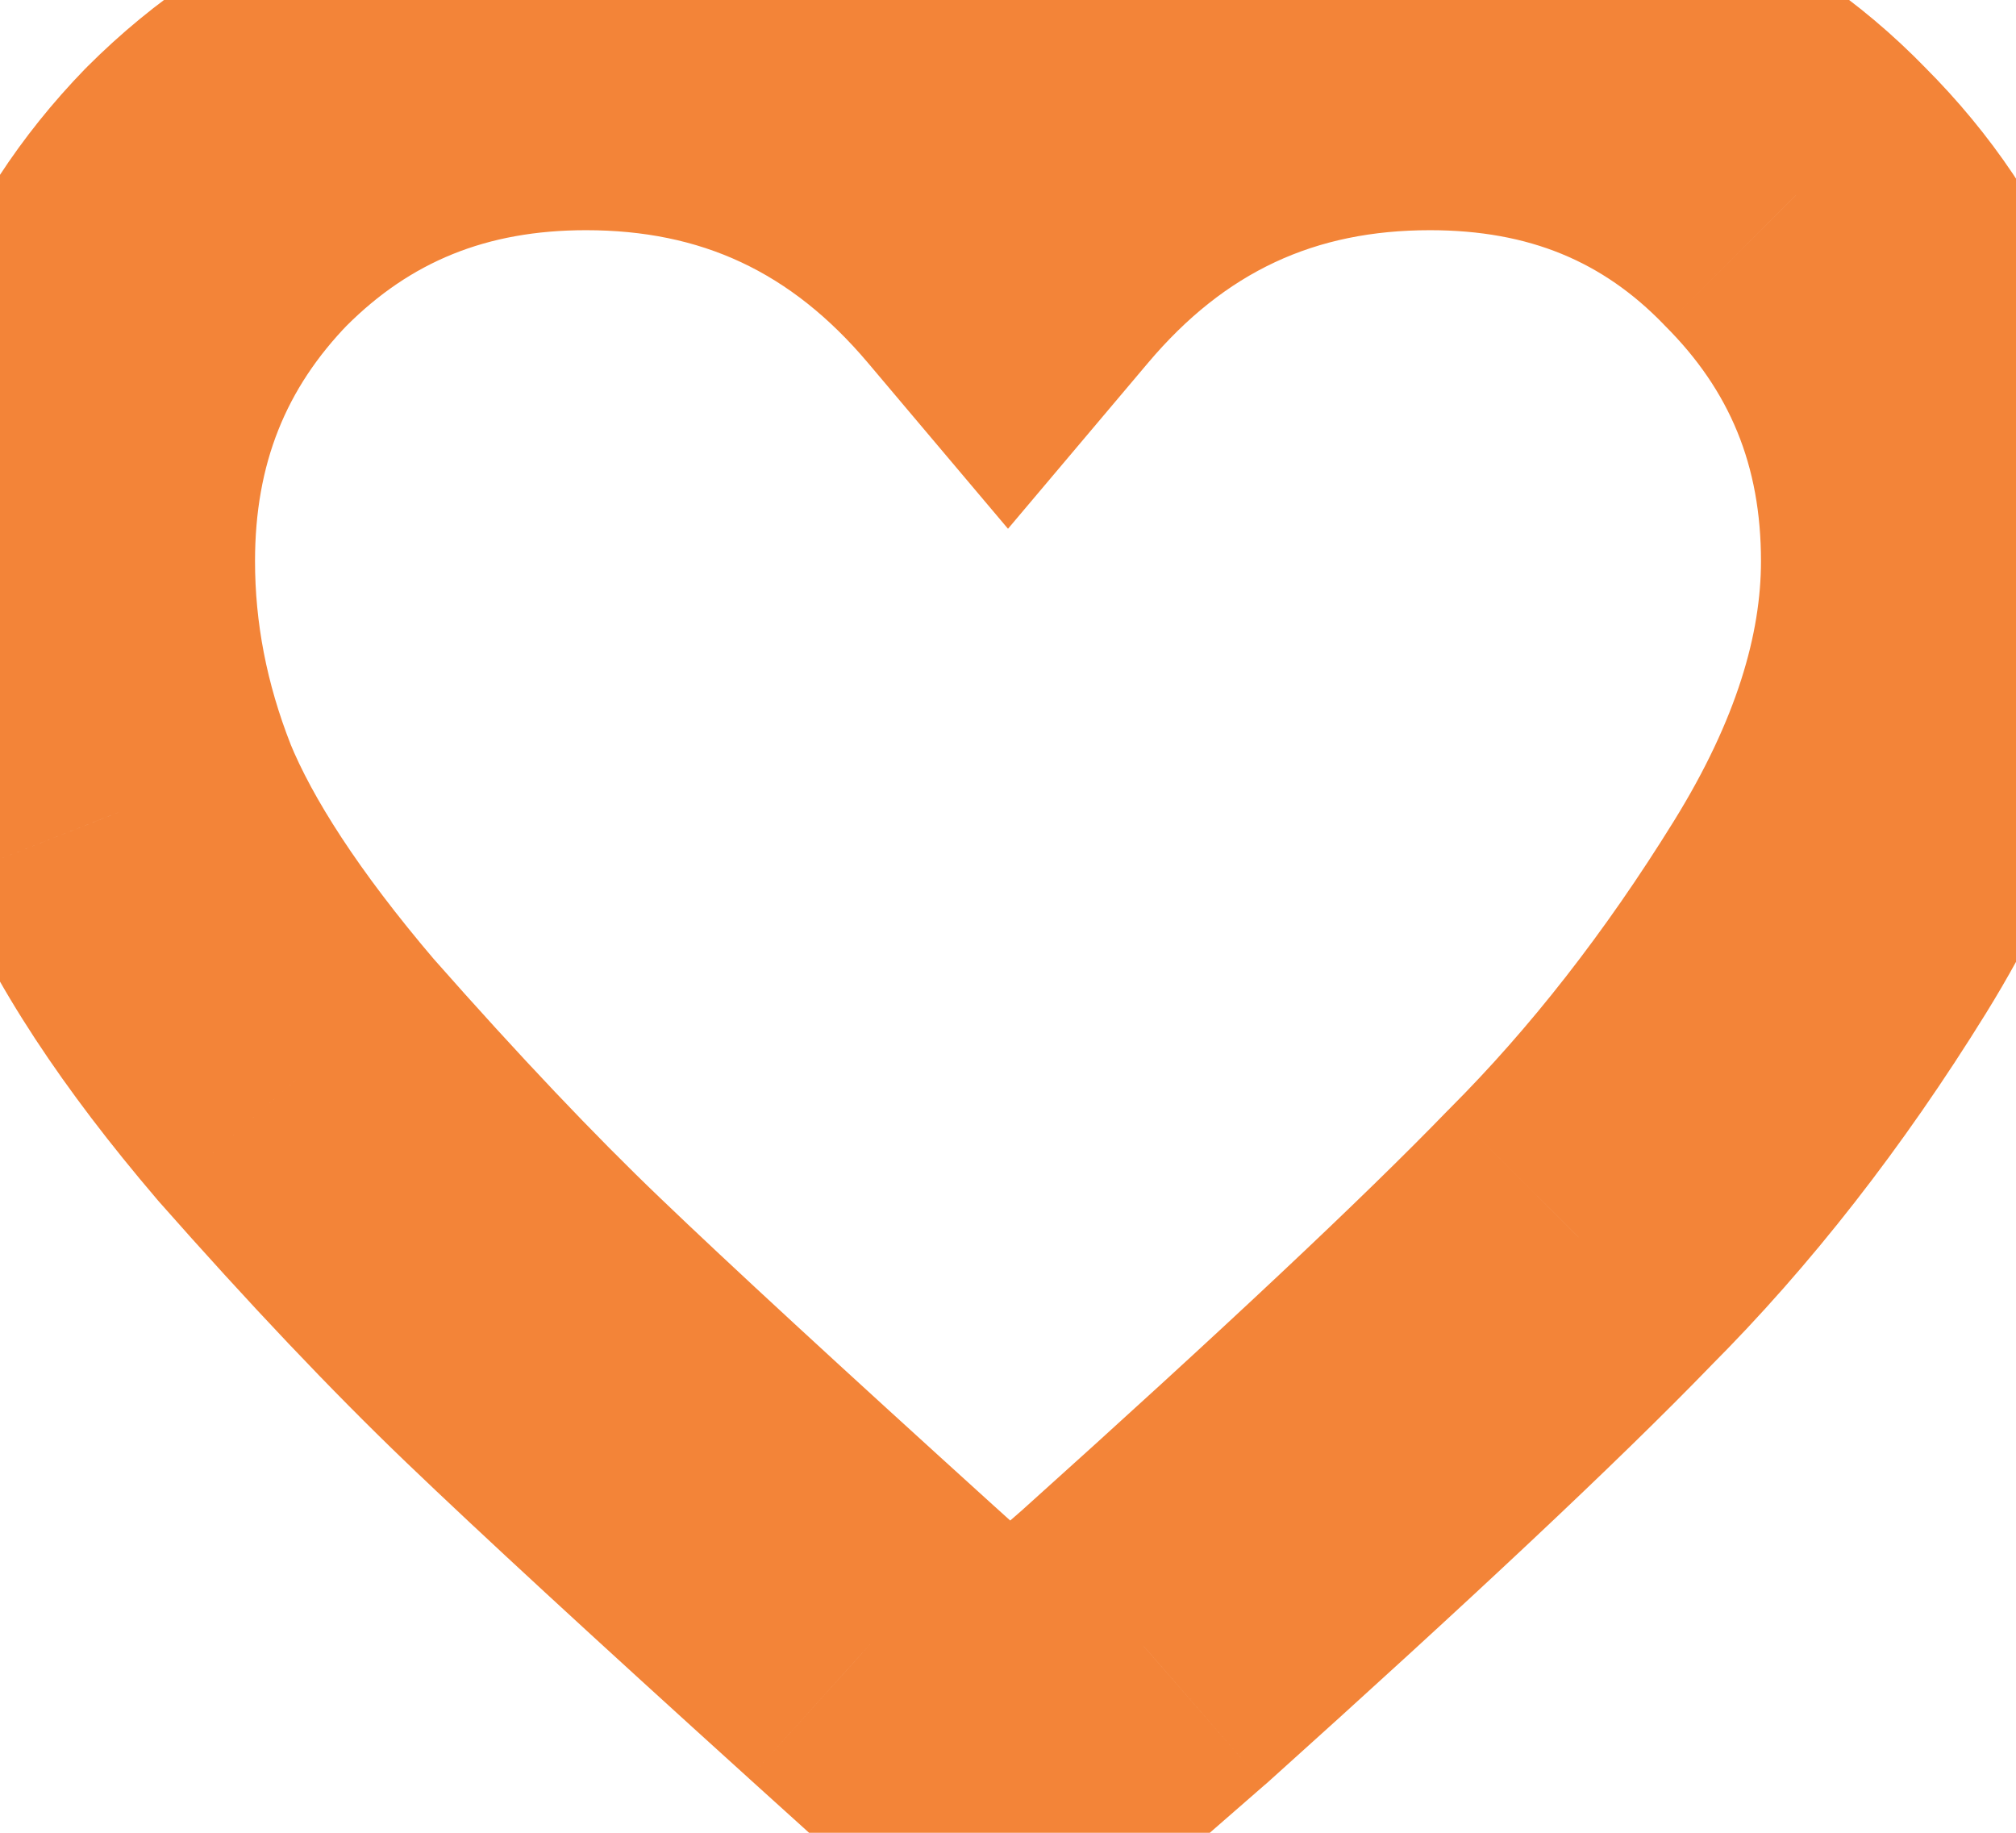 <svg width="22" height="20" viewBox="0 0 22 20" fill="none" xmlns="http://www.w3.org/2000/svg">
<path d="M11 19.266L9.659 20.75L10.976 21.939L12.314 20.774L11 19.266ZM9.513 17.923L8.171 19.405L8.173 19.407L9.513 17.923ZM3.23 11.783L1.708 13.081L1.719 13.094L1.73 13.107L3.23 11.783ZM1.311 8.858L-0.55 9.589L-0.546 9.601L-0.541 9.612L1.311 8.858ZM2.366 2.142L0.952 0.728L0.942 0.739L0.931 0.749L2.366 2.142ZM11 2.67L9.472 3.96L11 5.77L12.528 3.96L11 2.67ZM19.586 2.142L18.151 3.535L18.161 3.546L18.172 3.557L19.586 2.142ZM17.235 13.51L15.821 12.096L15.81 12.108L15.798 12.119L17.235 13.51ZM12.487 17.971L13.8 19.479L13.812 19.469L13.824 19.459L12.487 17.971ZM12.341 17.782L10.854 16.439L8.173 19.407L9.659 20.75L12.341 17.782ZM10.856 16.441C9.163 14.907 7.949 13.788 7.204 13.073L4.436 15.961C5.225 16.718 6.474 17.869 8.171 19.405L10.856 16.441ZM7.204 13.073C6.488 12.388 5.664 11.52 4.729 10.46L1.73 13.107C2.714 14.222 3.617 15.176 4.436 15.961L7.204 13.073ZM4.751 10.486C3.897 9.484 3.404 8.693 3.163 8.103L-0.541 9.612C-0.078 10.749 0.708 11.909 1.708 13.081L4.751 10.486ZM3.173 8.126C2.909 7.455 2.783 6.791 2.783 6.124H-1.217C-1.217 7.311 -0.99 8.469 -0.55 9.589L3.173 8.126ZM2.783 6.124C2.783 5.057 3.122 4.235 3.801 3.535L0.931 0.749C-0.5 2.224 -1.217 4.056 -1.217 6.124H2.783ZM3.78 3.557C4.476 2.861 5.303 2.512 6.395 2.512V-1.488C4.29 -1.488 2.431 -0.75 0.952 0.728L3.78 3.557ZM6.395 2.512C7.651 2.512 8.63 2.963 9.472 3.96L12.528 1.38C10.94 -0.501 8.849 -1.488 6.395 -1.488V2.512ZM12.528 3.96C13.37 2.963 14.349 2.512 15.605 2.512V-1.488C13.151 -1.488 11.06 -0.501 9.472 1.38L12.528 3.96ZM15.605 2.512C16.696 2.512 17.495 2.86 18.151 3.535L21.021 0.749C19.566 -0.749 17.711 -1.488 15.605 -1.488V2.512ZM18.172 3.557C18.876 4.261 19.217 5.076 19.217 6.124H23.217C23.217 4.038 22.47 2.198 21 0.728L18.172 3.557ZM19.217 6.124C19.217 6.911 18.956 7.846 18.269 8.956L21.67 11.061C22.645 9.486 23.217 7.83 23.217 6.124H19.217ZM18.269 8.956C17.509 10.184 16.691 11.226 15.821 12.096L18.65 14.924C19.763 13.811 20.767 12.519 21.67 11.061L18.269 8.956ZM15.798 12.119C14.891 13.057 13.352 14.505 11.15 16.483L13.824 19.459C16.035 17.472 17.662 15.946 18.673 14.901L15.798 12.119ZM11.173 16.463L9.686 17.758L12.314 20.774L13.8 19.479L11.173 16.463Z" fill="#F38438"/>
</svg>
